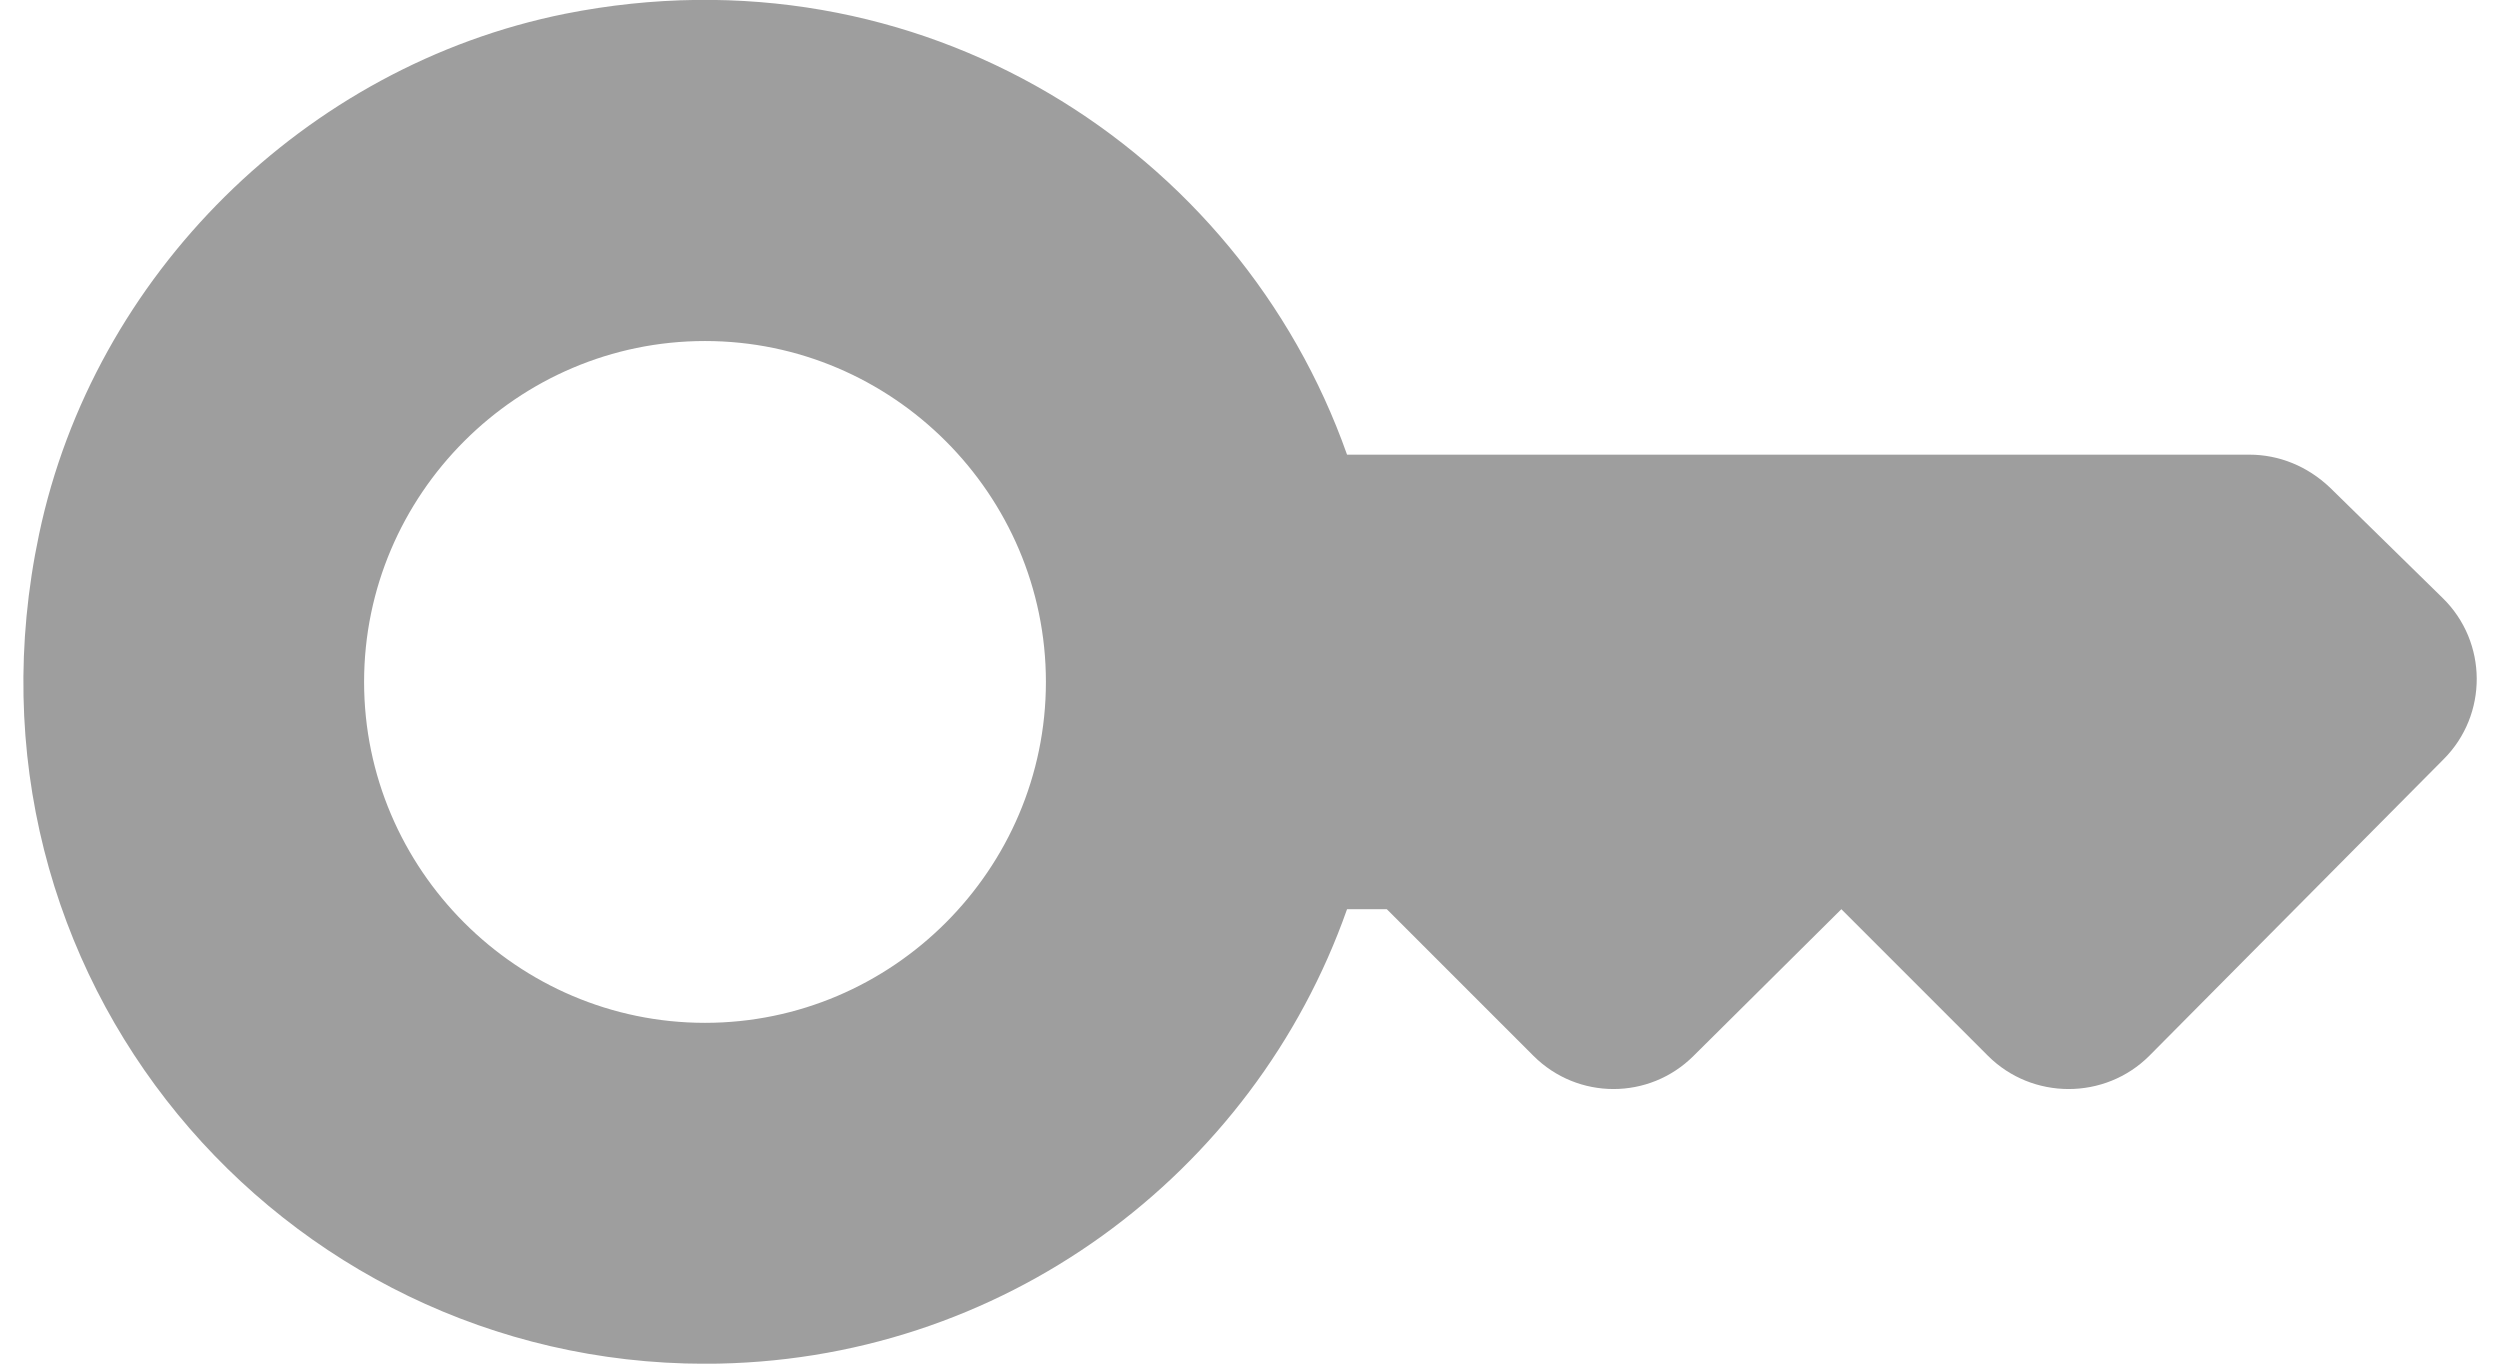 <svg width="22" height="12" viewBox="0 0 22 12" fill="none" xmlns="http://www.w3.org/2000/svg">
<path d="M19.794 4.001H11.854C10.904 1.311 8.094 -0.499 4.974 0.121C2.684 0.581 0.824 2.421 0.344 4.701C-0.476 8.581 2.464 12.001 6.204 12.001C8.814 12.001 11.034 10.331 11.854 8.001H12.204L13.494 9.291C13.884 9.681 14.514 9.681 14.904 9.291L16.204 8.001L17.494 9.291C17.884 9.681 18.524 9.681 18.914 9.291L21.504 6.681C21.894 6.291 21.894 5.651 21.494 5.261L20.504 4.291C20.304 4.101 20.054 4.001 19.794 4.001ZM6.204 9.001C4.554 9.001 3.204 7.651 3.204 6.001C3.204 4.351 4.554 3.001 6.204 3.001C7.854 3.001 9.204 4.351 9.204 6.001C9.204 7.651 7.854 9.001 6.204 9.001Z" fill="#9E9E9E"/>
</svg>
